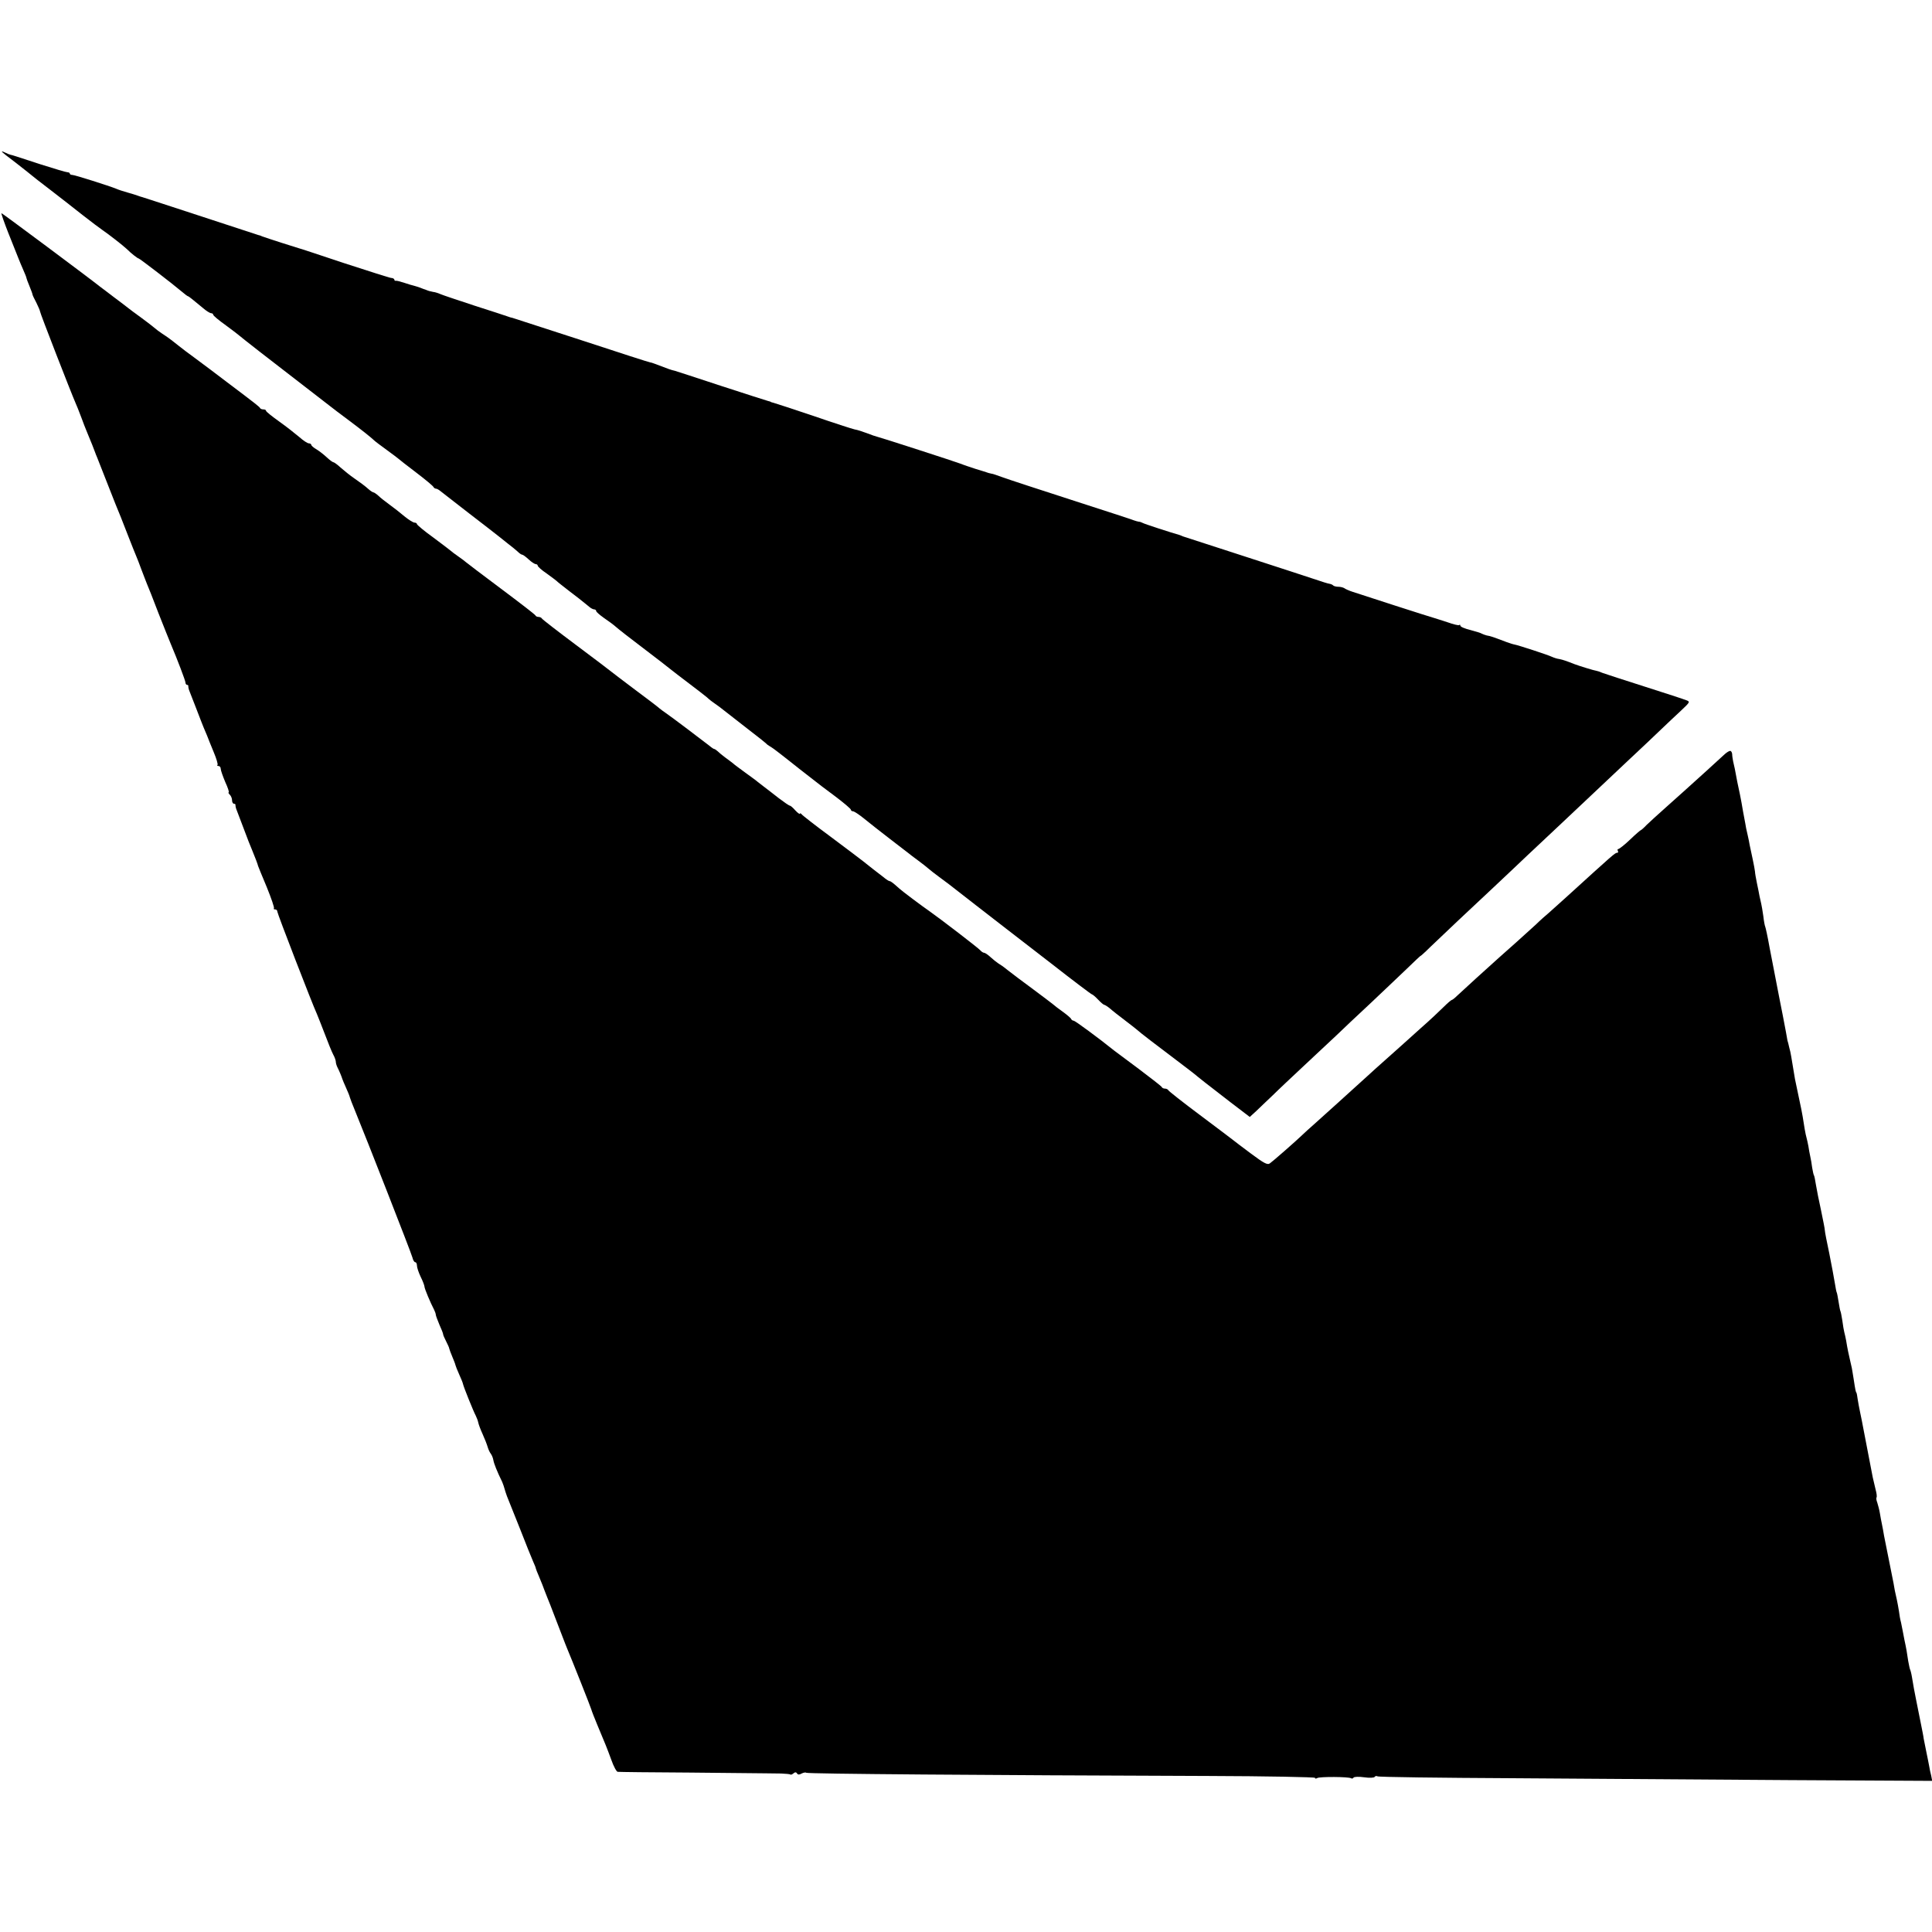 <?xml version="1.0" standalone="no"?>
<!DOCTYPE svg PUBLIC "-//W3C//DTD SVG 20010904//EN"
 "http://www.w3.org/TR/2001/REC-SVG-20010904/DTD/svg10.dtd">
<svg version="1.0" xmlns="http://www.w3.org/2000/svg"
 width="1024pt" height="1024pt" viewBox="0 0 1024 1024"
 preserveAspectRatio="xMidYMid meet">
<g transform="translate(0,1024) scale(0.1,-0.1)"
fill="#000000" stroke="none">
<path d="M10 9436 c0 -2 35 -30 78 -62 42 -33 79 -62 82 -65 3 -3 45 -36 95
-74 50 -38 127 -99 173 -135 46 -36 94 -72 106 -80 31 -21 108 -81 127 -99 25
-25 59 -51 64 -51 5 0 182 -136 229 -176 15 -13 30 -24 32 -24 4 0 26 -18 79
-62 18 -16 38 -28 44 -28 6 0 11 -4 11 -8 0 -5 30 -30 68 -57 37 -27 69 -52
72 -55 3 -3 50 -40 105 -83 300 -232 361 -279 375 -290 8 -7 51 -39 95 -72 76
-57 115 -88 139 -110 6 -6 36 -28 66 -50 30 -22 57 -42 60 -45 3 -3 46 -37 95
-74 50 -38 92 -73 93 -78 2 -4 8 -8 13 -8 5 0 17 -7 26 -15 10 -8 77 -60 148
-115 72 -55 141 -109 155 -120 14 -11 38 -30 54 -43 16 -12 38 -30 48 -39 10
-10 21 -18 26 -18 4 0 19 -11 34 -25 15 -14 32 -25 38 -25 5 0 10 -4 10 -8 0
-5 21 -24 48 -42 26 -19 49 -36 52 -39 3 -4 34 -28 70 -56 36 -27 70 -54 77
-60 7 -5 19 -16 27 -22 8 -7 20 -13 26 -13 5 0 10 -4 10 -9 0 -4 19 -21 42
-37 24 -16 52 -37 63 -47 11 -10 76 -61 145 -113 69 -52 134 -103 145 -112 11
-9 54 -42 95 -73 41 -31 85 -65 97 -75 11 -11 31 -26 43 -34 12 -8 32 -23 43
-32 28 -22 25 -20 132 -103 50 -38 92 -72 95 -75 3 -4 12 -11 21 -16 9 -5 33
-22 54 -39 21 -16 65 -51 99 -78 33 -26 70 -54 81 -63 11 -9 59 -46 108 -82
48 -36 87 -69 87 -74 0 -4 5 -8 11 -8 6 0 32 -17 58 -38 25 -21 87 -69 136
-107 50 -38 95 -73 100 -77 6 -5 28 -22 50 -38 22 -16 47 -36 55 -43 8 -7 33
-27 55 -43 22 -16 46 -34 55 -41 21 -17 260 -202 300 -233 18 -14 127 -98 242
-187 115 -90 212 -163 215 -163 3 0 18 -12 32 -27 15 -16 30 -29 35 -29 4 -1
18 -10 30 -20 12 -11 48 -39 81 -64 33 -25 62 -48 65 -51 5 -6 101 -80 230
-177 41 -31 80 -61 86 -67 6 -5 26 -21 44 -35 18 -14 78 -60 133 -103 l101
-77 35 32 c19 18 58 56 87 83 28 28 105 100 169 160 65 61 142 133 171 160 29
28 107 102 175 165 67 63 155 147 196 186 40 39 73 70 73 68 0 -1 24 20 52 48
91 87 199 189 332 313 70 66 152 143 181 171 30 28 111 104 181 170 69 65 148
139 174 164 26 25 105 99 175 165 71 66 152 143 180 170 29 28 75 71 104 98
49 46 50 48 28 56 -12 5 -110 37 -217 71 -107 34 -208 67 -225 73 -16 7 -32
12 -35 12 -7 0 -92 26 -115 35 -43 17 -61 23 -80 27 -11 1 -29 7 -40 12 -23
11 -180 62 -198 65 -7 1 -25 7 -42 13 -77 29 -82 31 -105 35 -8 2 -19 6 -25 9
-5 4 -34 12 -62 20 -29 7 -53 17 -53 23 0 5 -3 7 -6 3 -3 -3 -31 4 -62 15 -32
10 -64 21 -72 23 -8 2 -100 31 -205 65 -104 34 -206 67 -225 73 -19 6 -39 15
-44 19 -6 4 -20 8 -31 8 -12 0 -25 3 -29 7 -3 4 -13 8 -20 9 -8 1 -40 11 -72
22 -33 11 -201 66 -374 122 -173 56 -322 104 -330 107 -8 4 -17 7 -20 8 -40
11 -188 59 -195 64 -5 3 -14 6 -20 6 -5 1 -17 4 -25 7 -8 4 -157 52 -330 108
-173 56 -339 110 -368 121 -28 10 -53 19 -55 18 -1 0 -9 2 -17 4 -8 3 -40 13
-70 22 -30 10 -64 21 -75 26 -28 11 -427 140 -445 144 -8 2 -33 10 -55 19 -22
8 -51 18 -65 20 -14 3 -113 35 -220 72 -107 36 -202 67 -210 69 -8 2 -15 4
-15 5 0 1 -7 3 -15 5 -8 2 -120 38 -249 80 -129 43 -239 78 -245 80 -6 1 -20
5 -31 9 -77 29 -95 36 -98 35 -1 -1 -163 51 -360 116 -198 64 -364 118 -370
120 -7 1 -19 5 -27 8 -8 3 -87 29 -175 57 -88 29 -169 56 -180 61 -11 5 -29
11 -40 12 -11 2 -27 6 -35 10 -8 3 -24 8 -35 13 -11 4 -25 8 -32 10 -6 1 -29
8 -50 15 -21 7 -41 12 -45 11 -5 -1 -8 2 -8 6 0 4 -8 9 -17 9 -10 1 -121 37
-248 78 -126 42 -234 78 -240 79 -12 3 -174 55 -195 63 -8 4 -17 7 -20 7 -7 2
-267 87 -455 149 -82 27 -154 50 -160 52 -5 1 -17 5 -25 8 -8 3 -33 11 -55 17
-22 6 -49 15 -60 20 -34 14 -219 73 -232 73 -7 0 -13 3 -13 7 0 4 -6 7 -12 7
-7 0 -71 19 -143 42 -144 47 -146 48 -160 51 -5 1 -18 6 -27 11 -10 5 -18 8
-18 5z"/>
<path d="M47 8998 c25 -62 49 -122 53 -133 4 -11 15 -36 24 -57 9 -20 16 -38
16 -41 0 -2 7 -22 16 -43 9 -22 16 -41 16 -44 0 -3 9 -23 21 -45 11 -22 19
-42 19 -45 -2 -4 166 -435 188 -485 5 -11 19 -45 30 -75 11 -30 24 -64 29 -75
27 -65 38 -93 46 -115 1 -3 5 -14 10 -25 4 -11 30 -76 57 -145 27 -69 57 -145
68 -170 10 -25 30 -76 45 -115 15 -38 31 -79 36 -90 5 -11 18 -45 29 -75 11
-30 25 -64 29 -75 5 -11 33 -81 61 -155 29 -74 59 -148 66 -165 34 -80 76
-191 77 -202 0 -7 4 -13 9 -13 4 0 7 -3 6 -7 0 -5 2 -17 7 -28 4 -11 21 -54
37 -95 16 -41 32 -84 37 -95 5 -11 13 -31 19 -45 5 -14 21 -53 35 -87 14 -33
23 -64 20 -67 -4 -3 -1 -6 5 -6 7 0 12 -7 12 -15 0 -8 11 -39 24 -70 14 -30
22 -55 18 -55 -3 0 -1 -5 6 -12 7 -7 12 -20 12 -30 0 -10 5 -18 10 -18 6 0 9
-3 8 -7 0 -5 2 -17 7 -28 4 -11 21 -56 38 -100 16 -44 36 -94 43 -110 15 -36
31 -78 32 -85 1 -3 21 -53 46 -112 24 -59 41 -109 38 -112 -3 -4 0 -6 6 -6 7
0 12 -5 12 -12 0 -10 185 -489 210 -543 5 -11 23 -58 41 -104 17 -45 37 -95
45 -110 8 -14 14 -32 14 -39 0 -7 4 -20 9 -30 8 -15 21 -46 26 -62 1 -3 9 -23
19 -45 10 -22 19 -44 20 -50 1 -5 14 -39 29 -75 56 -136 297 -751 303 -775 3
-14 10 -25 15 -25 5 0 9 -8 9 -18 0 -10 9 -37 20 -60 11 -22 20 -46 20 -52 0
-10 32 -86 51 -122 5 -10 9 -22 9 -27 0 -4 9 -28 19 -52 11 -24 20 -47 20 -52
0 -4 8 -21 16 -37 8 -16 16 -33 16 -37 1 -5 8 -24 16 -43 8 -19 16 -39 17 -45
1 -5 10 -28 20 -50 10 -22 19 -44 20 -50 2 -13 55 -145 68 -169 5 -10 11 -26
13 -36 2 -10 12 -37 23 -61 11 -24 23 -55 27 -69 4 -14 12 -30 17 -36 5 -7 11
-21 13 -33 3 -18 19 -59 47 -116 5 -12 10 -27 12 -35 2 -8 8 -26 13 -40 6 -14
36 -90 68 -170 31 -80 63 -159 71 -177 8 -17 14 -33 14 -36 0 -2 8 -22 17 -43
9 -22 17 -41 18 -44 3 -8 16 -43 25 -65 5 -11 24 -60 43 -110 46 -120 50 -129
52 -135 1 -3 6 -14 10 -25 29 -69 126 -313 129 -325 2 -8 16 -44 31 -80 45
-107 51 -122 75 -187 12 -35 28 -64 34 -64 6 -1 178 -3 381 -4 204 -2 386 -4
405 -4 19 0 55 -1 80 -1 24 -1 46 -3 49 -5 2 -3 10 0 17 6 8 7 14 7 19 -1 4
-7 12 -7 24 0 10 5 21 7 24 4 5 -6 936 -13 2129 -17 313 -1 568 -6 568 -10 0
-5 5 -5 12 -1 13 8 165 7 179 -1 4 -3 10 -2 13 3 3 5 28 6 56 2 28 -4 53 -3
56 2 3 5 10 6 15 3 5 -4 330 -8 721 -10 392 -3 1052 -7 1466 -10 l753 -4 -5
27 c-4 15 -9 38 -11 52 -3 14 -9 48 -15 75 -6 28 -12 59 -14 70 -1 11 -8 45
-14 75 -6 30 -14 69 -17 85 -3 17 -8 39 -10 50 -6 30 -15 76 -21 115 -3 19 -8
38 -10 41 -2 4 -6 24 -10 45 -6 41 -10 67 -20 112 -3 15 -7 36 -9 47 -2 11 -6
31 -9 45 -4 14 -9 41 -11 60 -3 19 -8 46 -11 60 -3 14 -8 36 -11 50 -2 14 -10
57 -18 95 -8 39 -16 81 -19 95 -3 14 -7 34 -9 45 -2 11 -7 36 -11 55 -3 19 -8
46 -11 60 -3 14 -8 40 -11 59 -3 19 -10 44 -14 57 -5 12 -6 24 -4 27 3 3 1 22
-5 43 -5 22 -12 50 -15 64 -18 92 -48 249 -52 270 -2 14 -9 45 -14 70 -5 25
-12 59 -14 75 -2 17 -5 31 -6 33 -4 3 -6 13 -15 72 -5 30 -9 57 -10 60 -1 3
-4 19 -8 35 -8 34 -15 66 -22 110 -3 17 -8 37 -10 45 -2 8 -7 35 -10 60 -4 24
-8 47 -10 50 -2 3 -6 25 -10 50 -4 25 -8 47 -10 50 -2 3 -6 26 -10 50 -4 25
-17 95 -29 155 -13 61 -24 117 -24 125 0 8 -10 56 -20 105 -11 50 -23 110 -27
135 -4 24 -8 48 -11 51 -2 4 -6 22 -9 40 -2 19 -7 45 -10 59 -3 14 -8 39 -10
55 -3 17 -8 37 -10 45 -5 16 -14 69 -20 110 -2 14 -11 59 -20 100 -9 41 -18
86 -21 100 -2 14 -7 41 -10 60 -3 19 -8 46 -10 60 -2 14 -7 36 -11 50 -3 14
-7 30 -9 35 -1 6 -5 26 -8 45 -10 53 -25 132 -31 160 -4 23 -20 100 -31 160
-3 14 -14 72 -25 129 -10 57 -21 106 -23 110 -2 3 -7 29 -10 56 -4 28 -9 57
-11 65 -2 8 -6 26 -9 40 -2 14 -9 45 -14 70 -5 25 -10 52 -10 60 -1 8 -6 38
-12 65 -6 28 -13 61 -16 75 -2 14 -7 36 -10 50 -3 14 -7 32 -9 40 -1 8 -6 33
-10 55 -4 22 -9 47 -10 55 -1 8 -7 40 -13 70 -11 50 -17 80 -27 135 -3 11 -6
29 -9 40 -2 11 -5 28 -5 38 -1 9 -5 17 -11 17 -5 0 -18 -8 -28 -17 -17 -16
-164 -150 -218 -198 -12 -11 -55 -49 -95 -85 -40 -36 -86 -77 -101 -92 -15
-16 -29 -28 -31 -28 -2 0 -28 -22 -57 -50 -29 -28 -58 -50 -62 -50 -5 0 -6 -4
-3 -10 3 -5 2 -10 -3 -10 -12 0 -17 -5 -270 -235 -30 -27 -70 -63 -89 -80 -19
-16 -52 -45 -72 -65 -21 -19 -68 -62 -105 -95 -37 -33 -78 -69 -90 -80 -53
-47 -201 -182 -222 -202 -13 -13 -26 -23 -29 -23 -3 0 -23 -17 -43 -37 -21
-21 -75 -72 -122 -113 -46 -41 -91 -82 -100 -90 -9 -8 -47 -42 -84 -75 -37
-33 -82 -73 -100 -90 -104 -95 -219 -198 -271 -245 -33 -29 -67 -60 -76 -69
-30 -29 -152 -136 -168 -147 -13 -10 -31 0 -101 52 -47 35 -89 67 -95 72 -5 4
-84 64 -175 132 -91 68 -166 127 -168 132 -2 4 -10 8 -17 8 -7 0 -15 3 -17 8
-1 4 -57 47 -123 97 -66 49 -124 93 -130 97 -78 63 -207 158 -214 158 -5 0
-11 4 -13 8 -1 5 -21 22 -43 38 -23 16 -47 35 -55 42 -8 7 -58 44 -110 83 -52
38 -110 82 -129 97 -18 15 -41 31 -50 36 -9 6 -27 20 -41 33 -14 13 -29 23
-34 23 -5 0 -14 6 -20 13 -10 12 -212 167 -269 207 -38 26 -146 107 -161 121
-31 28 -45 39 -52 39 -3 0 -19 10 -34 23 -16 12 -39 30 -52 40 -12 10 -36 29
-53 42 -16 13 -95 72 -175 132 -80 59 -148 112 -152 118 -4 5 -8 6 -8 2 0 -4
-11 3 -24 17 -13 15 -26 26 -30 26 -4 0 -30 18 -59 40 -29 23 -62 48 -75 58
-12 9 -28 22 -35 27 -6 6 -37 28 -67 50 -30 22 -60 44 -66 50 -7 5 -24 19 -40
30 -15 11 -33 26 -40 33 -7 6 -15 12 -18 12 -3 0 -14 7 -23 15 -29 23 -209
159 -233 175 -12 8 -28 20 -34 25 -6 6 -65 51 -131 100 -66 50 -122 92 -125
95 -3 3 -86 66 -185 140 -99 74 -182 138 -183 142 -2 4 -10 8 -17 8 -7 0 -15
3 -17 8 -1 4 -84 68 -183 142 -99 74 -182 137 -185 140 -3 3 -21 17 -40 30
-19 13 -37 27 -40 30 -3 3 -44 34 -92 70 -49 35 -88 68 -88 72 0 4 -6 8 -13 8
-7 0 -31 15 -53 33 -21 18 -57 46 -79 62 -22 16 -49 37 -59 47 -11 10 -23 18
-26 18 -4 0 -18 9 -31 21 -13 12 -44 35 -69 52 -25 17 -58 44 -75 59 -16 15
-34 28 -38 28 -4 0 -20 12 -35 26 -15 14 -39 33 -54 42 -16 9 -28 20 -28 24 0
4 -6 8 -13 8 -7 0 -30 15 -50 33 -20 17 -68 55 -106 82 -39 28 -71 53 -71 58
0 4 -6 7 -14 7 -8 0 -16 3 -18 8 -1 4 -39 34 -83 67 -44 33 -84 63 -90 68 -16
13 -159 120 -189 142 -16 11 -47 35 -70 53 -54 43 -57 44 -87 64 -14 9 -32 23
-40 30 -8 7 -39 31 -69 53 -30 22 -62 45 -70 52 -8 7 -42 32 -75 57 -33 25
-64 49 -70 53 -64 51 -523 393 -527 393 -3 0 15 -51 39 -112z"/>
</g>
</svg>
